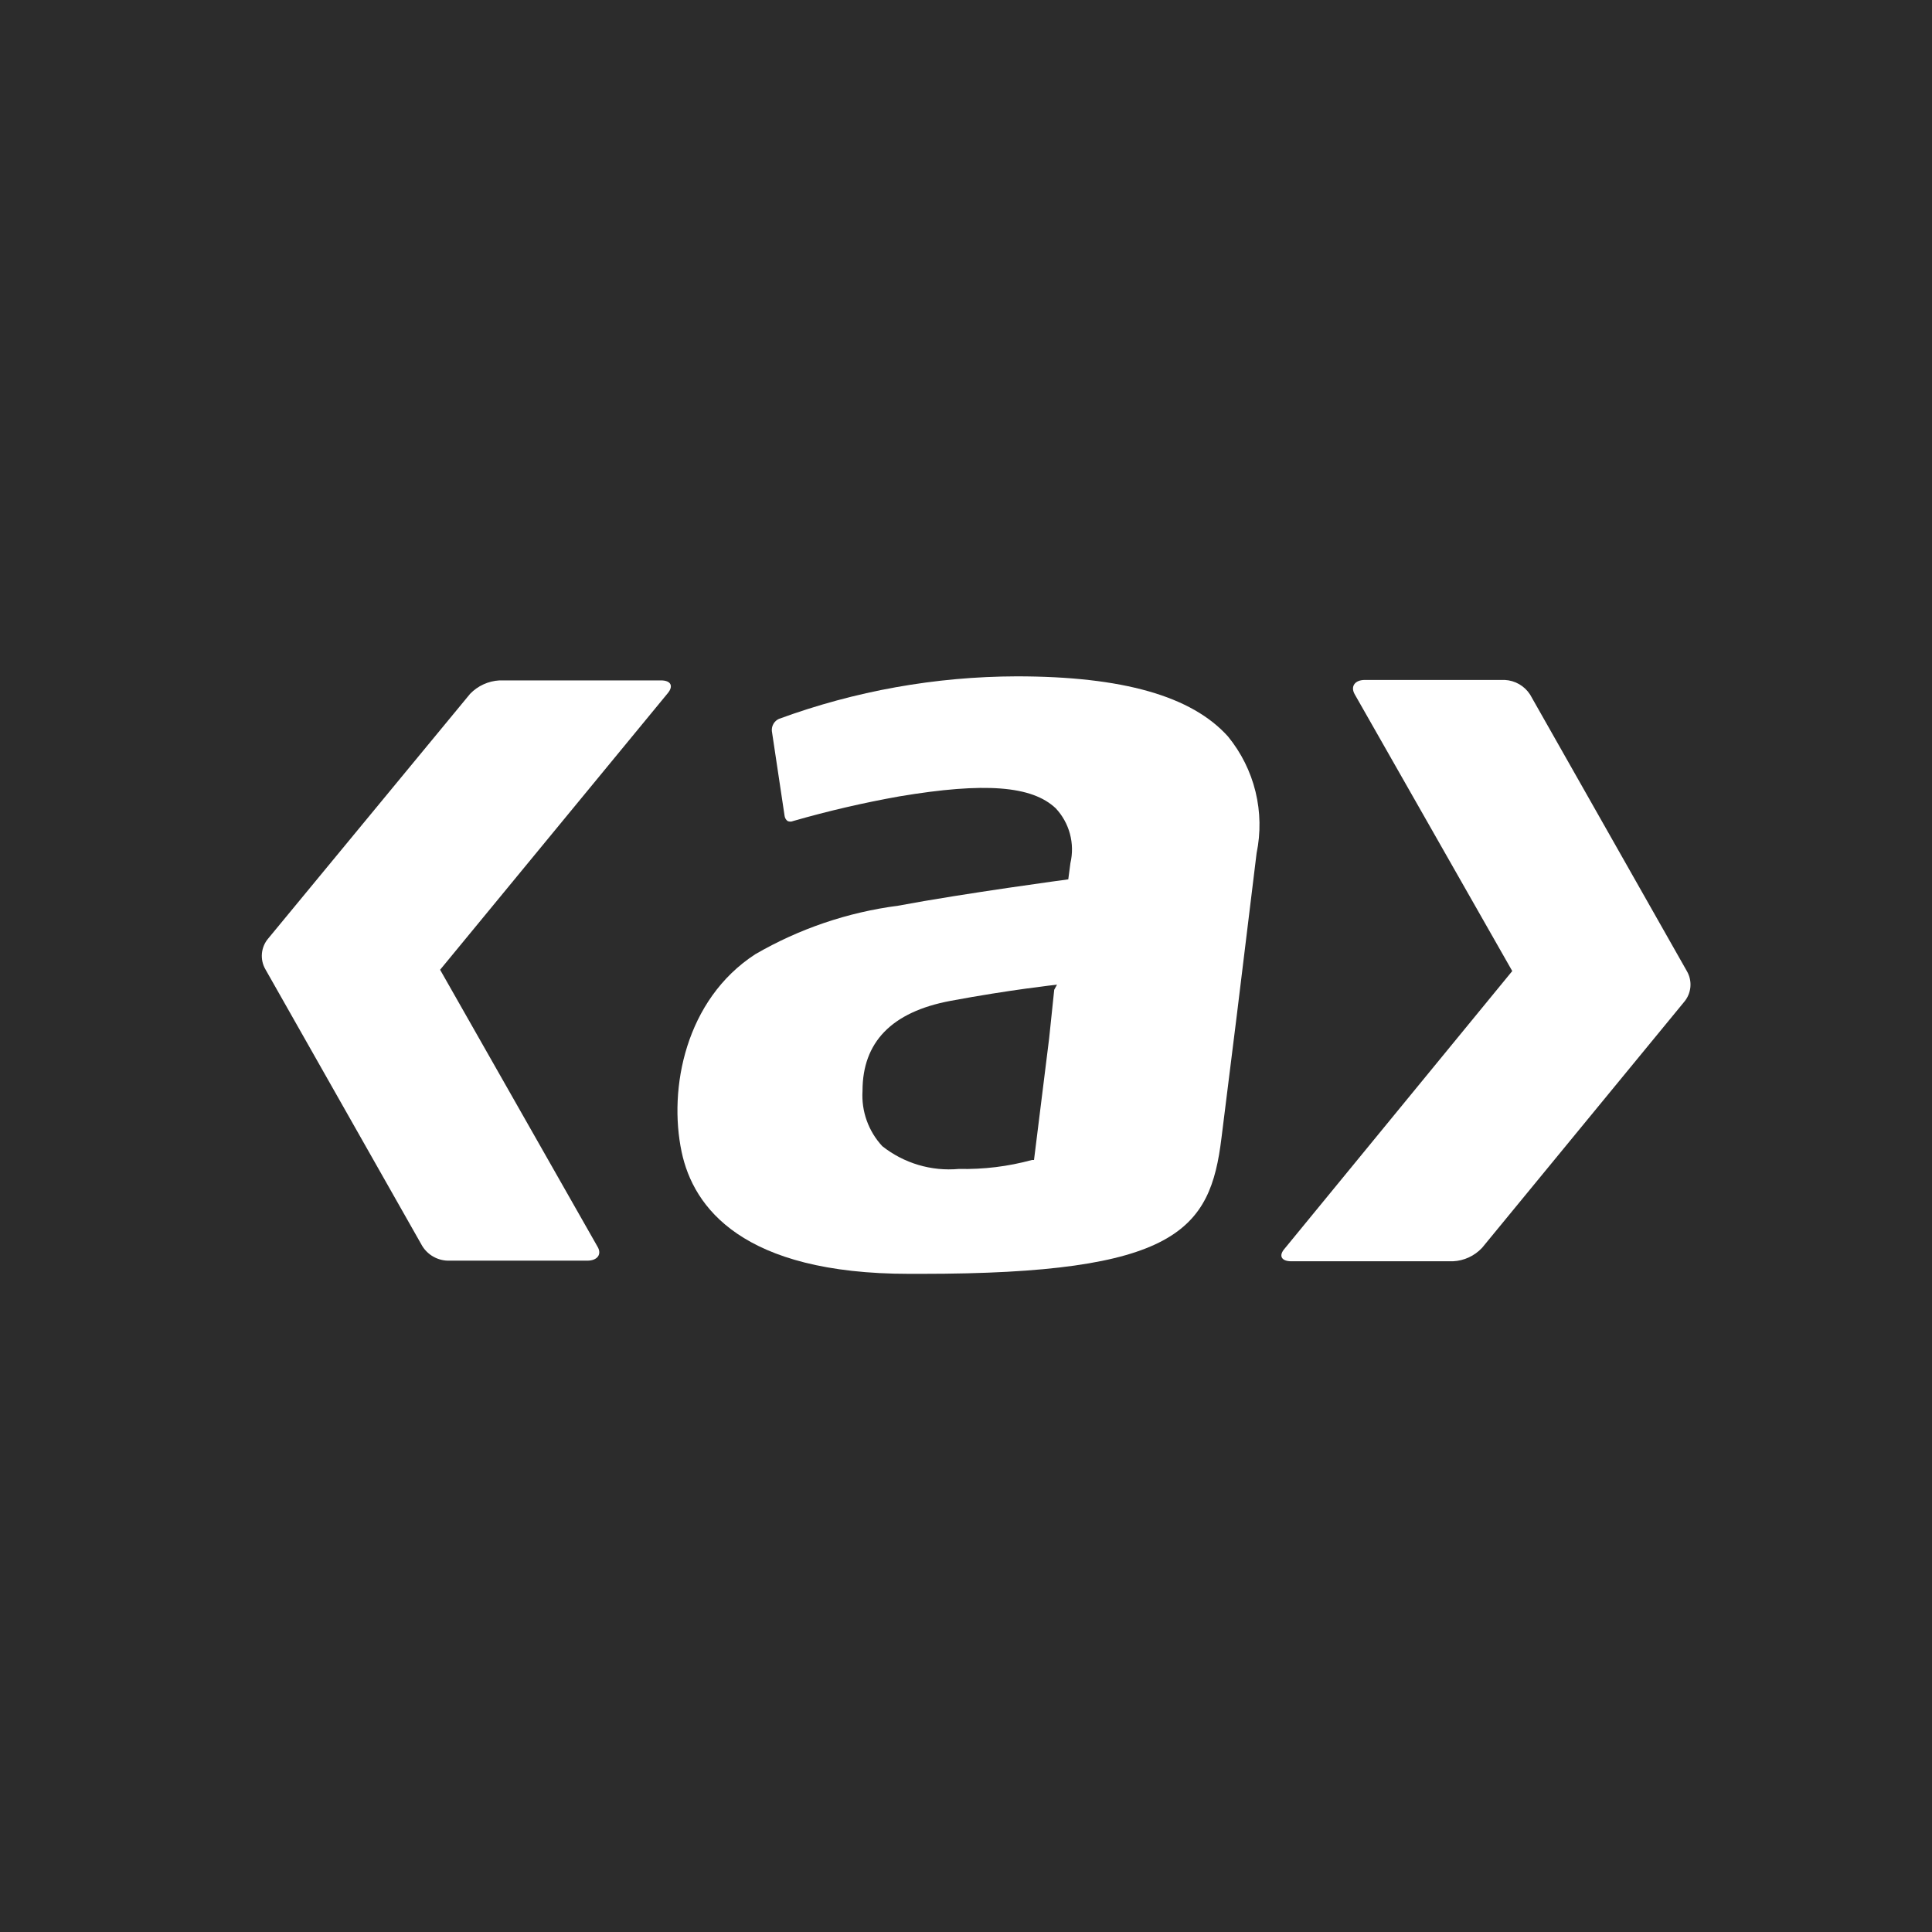 <svg width="80" height="80" viewBox="0 0 80 80" fill="none" xmlns="http://www.w3.org/2000/svg">
<rect width="80" height="80" fill="#2C2C2C"/>
<path d="M42.094 28.006C38.736 28.015 35.405 28.611 32.252 29.768C32.157 29.811 32.079 29.883 32.027 29.973C31.975 30.063 31.952 30.167 31.961 30.27L32.49 33.795C32.503 33.876 32.547 33.948 32.613 33.997C32.649 34.013 32.688 34.021 32.728 34.021C32.767 34.021 32.806 34.013 32.842 33.997C34.292 33.58 35.763 33.239 37.248 32.975C40.772 32.385 42.728 32.535 43.715 33.469C43.996 33.768 44.198 34.133 44.304 34.529C44.41 34.926 44.417 35.342 44.323 35.742L44.235 36.412C44.235 36.412 39.962 36.984 37.186 37.504C35.102 37.775 33.092 38.458 31.274 39.513C28.384 41.39 27.67 45.073 28.225 47.699C28.71 49.998 30.736 52.747 37.653 52.747H38.155C48.728 52.747 50.112 50.941 50.579 47.117L51.213 42.042L52.033 35.328C52.207 34.486 52.192 33.616 51.988 32.78C51.784 31.945 51.395 31.166 50.852 30.5C49.354 28.825 46.49 28.006 42.094 28.006ZM43.653 40.984C43.653 40.984 43.442 42.976 43.442 43.002L42.816 48.033H42.728C41.744 48.302 40.726 48.426 39.706 48.403V48.403C38.567 48.508 37.431 48.17 36.534 47.461C36.249 47.154 36.03 46.793 35.889 46.399C35.748 46.006 35.689 45.587 35.715 45.17C35.715 43.161 36.913 41.901 39.362 41.443C41.812 40.984 43.768 40.773 43.768 40.773L43.653 40.984Z" fill="white"/>
<path d="M27.37 28.174H20.683C20.222 28.199 19.788 28.397 19.467 28.729L11.114 38.852C10.962 39.027 10.868 39.245 10.846 39.476C10.824 39.706 10.874 39.938 10.991 40.139L17.484 51.593C17.595 51.773 17.749 51.923 17.932 52.029C18.115 52.135 18.321 52.194 18.533 52.201H24.322C24.736 52.201 24.938 51.937 24.736 51.611L18.224 40.156L27.652 28.702C27.899 28.402 27.776 28.174 27.37 28.174Z" fill="white"/>
<path d="M69.853 40.218L63.359 28.763C63.246 28.586 63.091 28.438 62.909 28.332C62.726 28.226 62.521 28.166 62.311 28.155H56.513C56.108 28.155 55.905 28.42 56.099 28.755L62.619 40.209L53.191 51.707C52.936 51.998 53.059 52.227 53.473 52.227H60.161C60.62 52.207 61.053 52.007 61.368 51.672L69.73 41.495C69.88 41.321 69.972 41.105 69.995 40.876C70.017 40.647 69.967 40.417 69.853 40.218V40.218Z" fill="white"/>
</svg>

